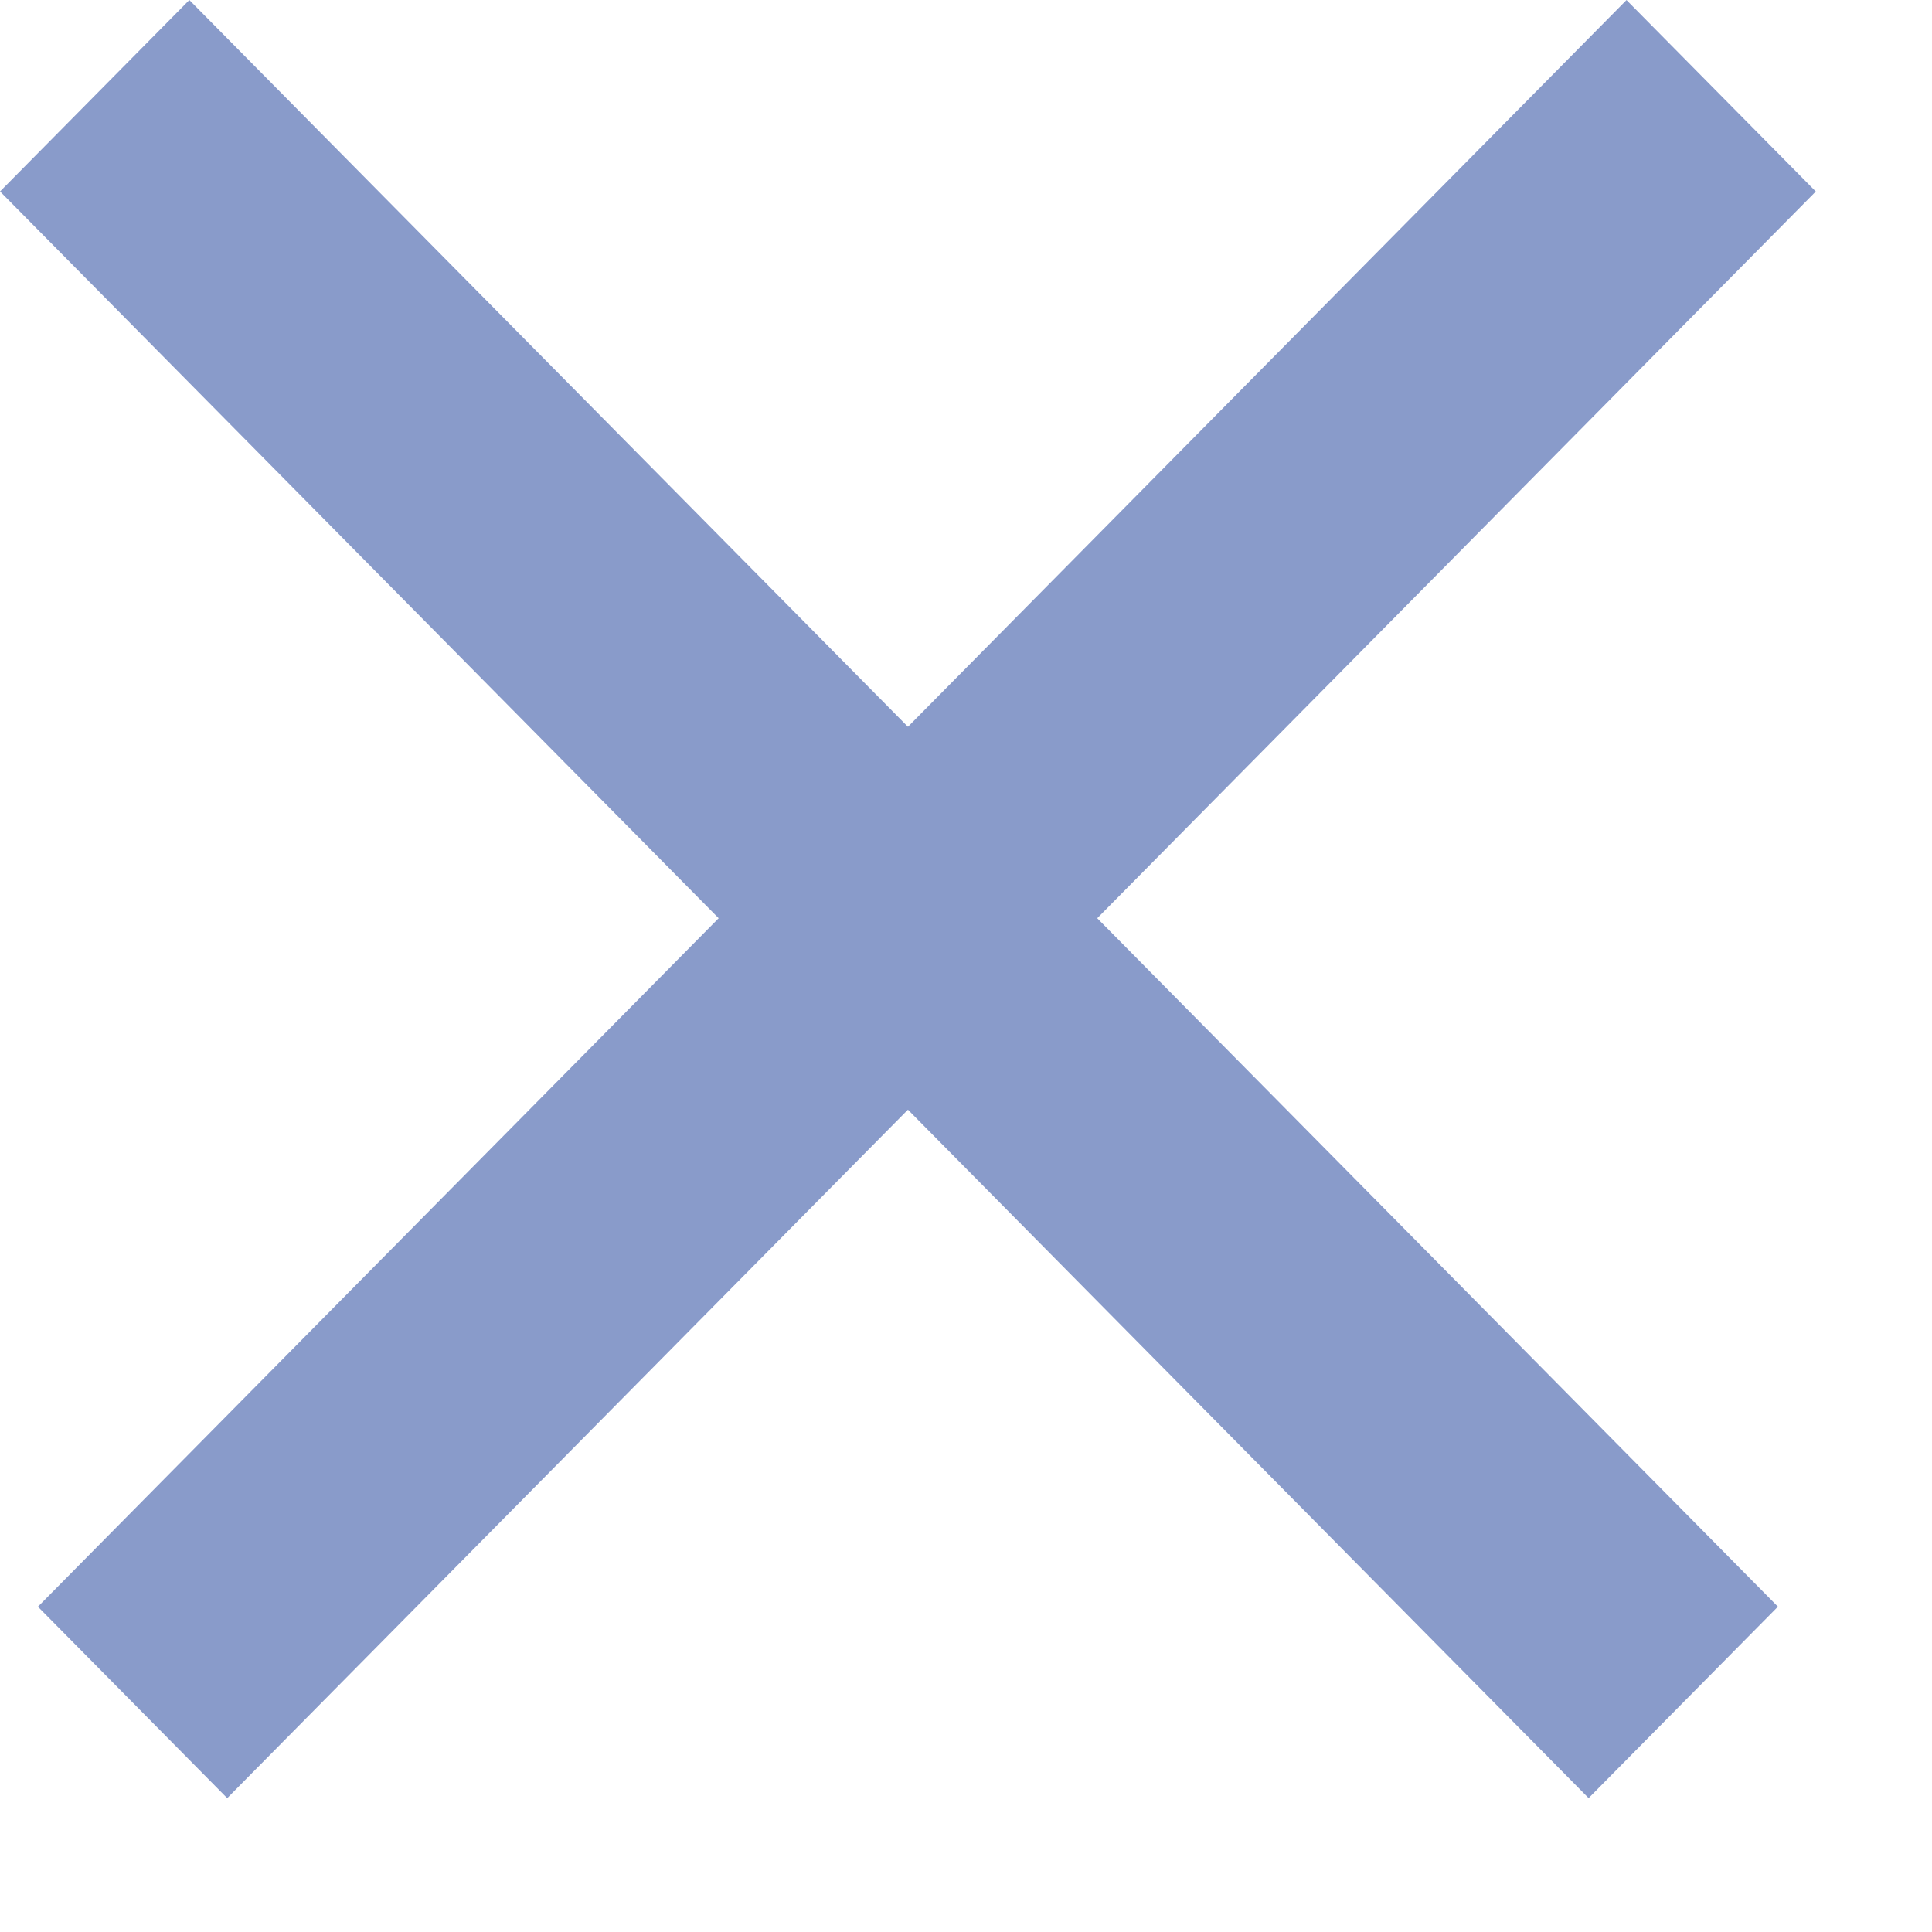<svg width="8" height="8" viewBox="0 0 8 8" fill="none" xmlns="http://www.w3.org/2000/svg">
    <rect width="9.357" height="1.115" transform="matrix(0.703 -0.711 0.703 0.711 0.157 6.653)" fill="#899BCA"/>
    <rect width="9.357" height="1.115" transform="matrix(0.703 0.711 -0.703 0.711 0.784 0)" fill="#899BCA"/>
</svg>